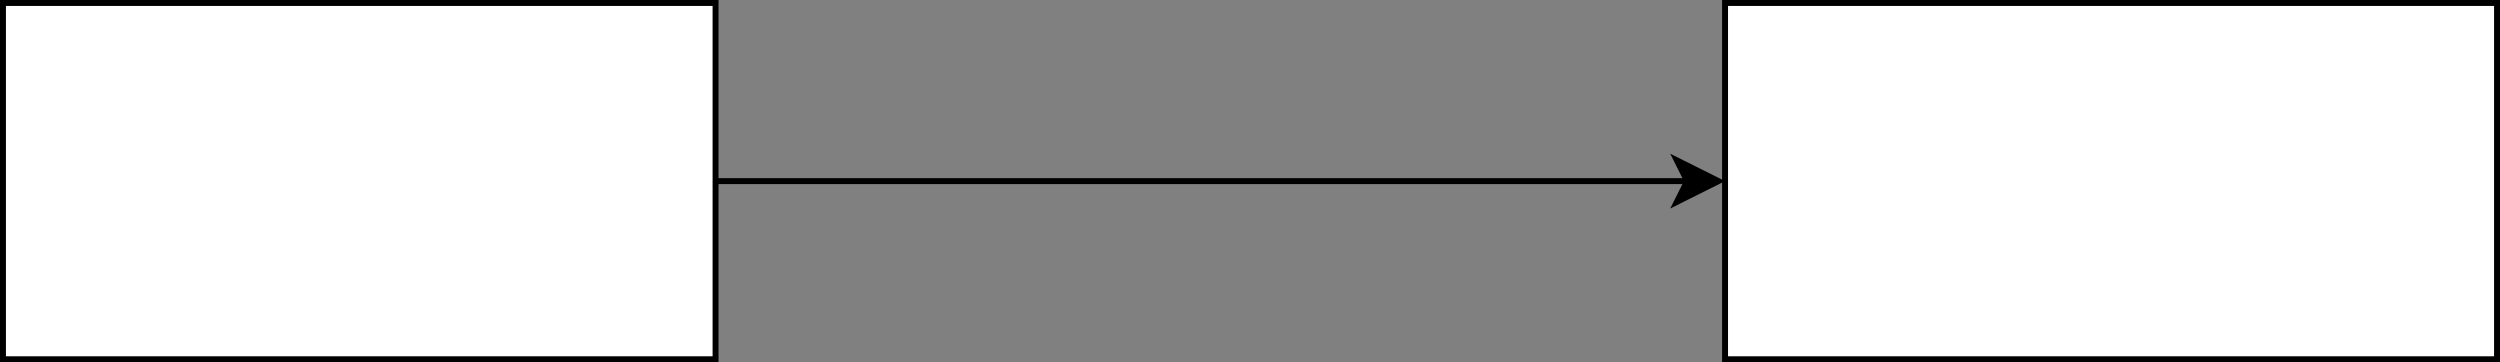 <svg host="65bd71144e" xmlns="http://www.w3.org/2000/svg" xmlns:xlink="http://www.w3.org/1999/xlink" version="1.1" width="421px" height="61px" viewBox="-0.5 -0.5 421 61" content="&lt;mxfile&gt;&lt;diagram id=&quot;47pFN-UFhUKcpzGTsvyM&quot; name=&quot;内存布局&quot;&gt;7Vxbc6M2FP41emyGO9IjsnHaadNmmu22+7TDGsWmi8EDOHb211cCgQEpibcxGmw2LxEHEPCd23eOlABztjncZsF2fZeGJAaGFh6AOQeGoRvQpr+Y5LmSQMuqBKssCvlFR8FD9I1wocaluygkeefCIk3jItp2hcs0Sciy6MiCLEv33cse07j71G2wIoLgYRnEovTvKCzW/Cts7Sj/mUSrdf1kXeNnNkF9MRfk6yBM9y2R6QNzlqVpUY02hxmJGXg1LtV9ixfONi+WkaQ45QazuuEpiHf824BvA7gA3gL4LkAW8CAbeAhgD/gIIBdgrqy8eK4BydJdEhI2pwZMvF9HBXnYBkt2dk9NgMrWxSamRzodiu/IX/uJZAU5tET8nW9JuiFF9kwv4WfN2hK4AbkOP94f1aFDLlu3VGFyWcAtYNVMfQSJDjhOcswsAbPf/vDm/p/jQ8VUiIotoKId7NruW6DQbym6X54XWfqVzNI4zagkSRN6JX6M4rgnCuJoldDDJUWIUDlmyETUKz1+YhOFIXuMFOquMs6AtoV6aLsi2tZAYLsCrCSkEYofcrxOMa483WVLPoVTidhMr35/RuKgiJ66sVD2NfzW+zSiT21ws50ebrbdnaIIshUp+F09TJrXOAkmR2KTaFI2aamzSSiAfTv/wLIJmpVJBAK8AAixJAJdAGfXqwXBwiVacAfSAhK0cEN/xpeaNIWpqX52n+U4gBJR3wGeBjBkAwTZmJ0yGQcaG2iOJMMMB5ougKYd9ElldAeqi566cRmO60hi2XA2KJYnd3h8PNvRVWIilh/awV1Oyi8NhX4p1jWj9EtbEquGs0GRWI8TFFslKK4AipxlQAQ8l/FhT2c0mPEOh1Fi3wIYA+x8JVlC4psvUTI+QCWeNxygYkVBI52mTSnU2ZIWjj0U3hdSO1gqa4fa4C+9Q2qqrB0MWe2AHidFUkxJQh7Kcw2xeGCWSPMLtksjxcDzmdniOUA2Tz0eHJ+RqiwuJGsftMDVppVfTAlDcoYCXKxcBKBJEnpsge4IYBjk6xIBvasAJr8PCgpqUkoMzWzUUi/KGa+B9maf+w3HrWXvbIc3GaYfqOspqha90A4XJnLemuh8fXXJYk/JXucA+mUupPFmod/hFv+1gTdn/bWr9SwBfsmSpCyUGefwrAupx1ykMr7L6rEmKY42BarsJUnWbFgK1KeVAiU17WApUCyxpge4IYkCQwFez3Ei51jGQZ5Hyy7s5BAV/3A42PhTSz4/tE7Mn98Crb3cXtvCSHhIf9Gy4eLfy0Psl/zr/DzEFOvMknJAVvGwcgfTmtywrZKc0IjvnZAArsbtBD1IMgsaiJAE+edvuyT595ff1399+uii/OOH559MsUrdBFFS7wzAJXOEAJYD5AFo3c/w6BK0pXJTlRxHWeGKHieVQyyJMQ/VXZEr4fuK2aETy0iSiKim3t6u/5tEhInOl0Tk6pVVuOJiDq1qrXIxh+YaDcCFq/1KdVSt6dCU4zfbn2oHZYkIlSGuzEhQjG9X47KCCjX7tMA5XAKS7gck0wqckhar2sApKct/BM4X1fTuwNmfaOjAKbYUGItj62IzQL2d8W4aRPV6u92ijoRai6RDthzOBi4lgQA7R9p+tX4q6E1GM02l0fJSloNVNhWlSNUu1kKqXXIKPXBq+lgvd5ryOqduns9LvoAZcRgdyir/wkaOsnRROZhW9pas4ivN3pZYw//I3hI1navs6U80cPa2xNZCtRvt8zZN6d1OzPzqS0ZHKzba5SR74RS/7ykIw0w829oxU4Y+hK7XiZutmX2lKlgZlGt5oN6FdmO/vy3+autwJP5u9HrlTl9Vp/p7f/HfshT7u9jmKNl6w0vKTgeENQF3GtredBxnx1YGI/lz4FV7ARZsfKQ8NmNA7P5ykytySm7v8Rmp9UNdMMGrCQACtZc0QpRSe0tshHQ1VAbkS9zmaAy4DZ4eHv8wv/LA4783MP3/AA==&lt;/diagram&gt;&lt;diagram id=&quot;QNavDovCTGsU6fZYELUY&quot; name=&quot;映射关系&quot;&gt;1VXBcpswEP0ajukAggYfW5M6M00myfiQ9KiiLWgiECNkA/36irAyyHjGcQ+Zycl6T7sr7duH7JF12W0UrYt7yUB4oc86j6ReGAZhEpufgelHJomikcgVZxg0EVv+F5D0kd1xBo0TqKUUmtcumcmqgkw7HFVKtm7YHyncU2uaw4LYZlQs2WfOdIFdxP7E3wLPC3ty4ONOSW0wEk1BmWxnFLnxyFpJqcdV2a1BDOJZXZ6ahySQr9H1fU22Io1Xr0/d1VjsxyUphxYUVPq/S+v2+XcS6ih43JTJbZ78TO82mOLvqdihXtir7q2ASu4qBkMR3yPf24Jr2NY0G3ZbYxnDFboUBgVm+c6bYkd7UBq62Zzw5huQJWjVmxC7+xVvii4kK8TtNNPADqqYzdPmUbRRfig9SWUWqNYFygWfRLkofody5COVC88rBxX7Nnz7BmWCNg3PXLGMRqp/QWHfwK8BfIktTLv5Ztpb1HH9YmuY9SzLoClpADbnssE0cqcyOP/Faapy0Of9Bcx53pZjno0xPjFFyykQVPO9+yieGi2e8Ci5affgonDluigKj9wx9o1Z81foqNDCjvFRoVGYRaE3px3aPmU+A6e3eAyf/tHIzT8=&lt;/diagram&gt;&lt;/mxfile&gt;">
    <rect x="-0.5" y="-0.5" width="421" height="61" fill="#808080" stroke="none"/>
    <defs/>
    <g>
        <rect x="0" y="0" width="120" height="60" fill="#ffffff" stroke="#000000" pointer-events="all"/>
        <rect x="290" y="0" width="130" height="60" fill="#ffffff" stroke="#000000" pointer-events="all"/>
        <path d="M 120 30 L 283.63 30" fill="none" stroke="#000000" stroke-miterlimit="10" pointer-events="stroke"/>
        <path d="M 288.88 30 L 281.88 33.5 L 283.63 30 L 281.88 26.5 Z" fill="#000000" stroke="#000000" stroke-miterlimit="10" pointer-events="all"/>
    </g>
</svg>